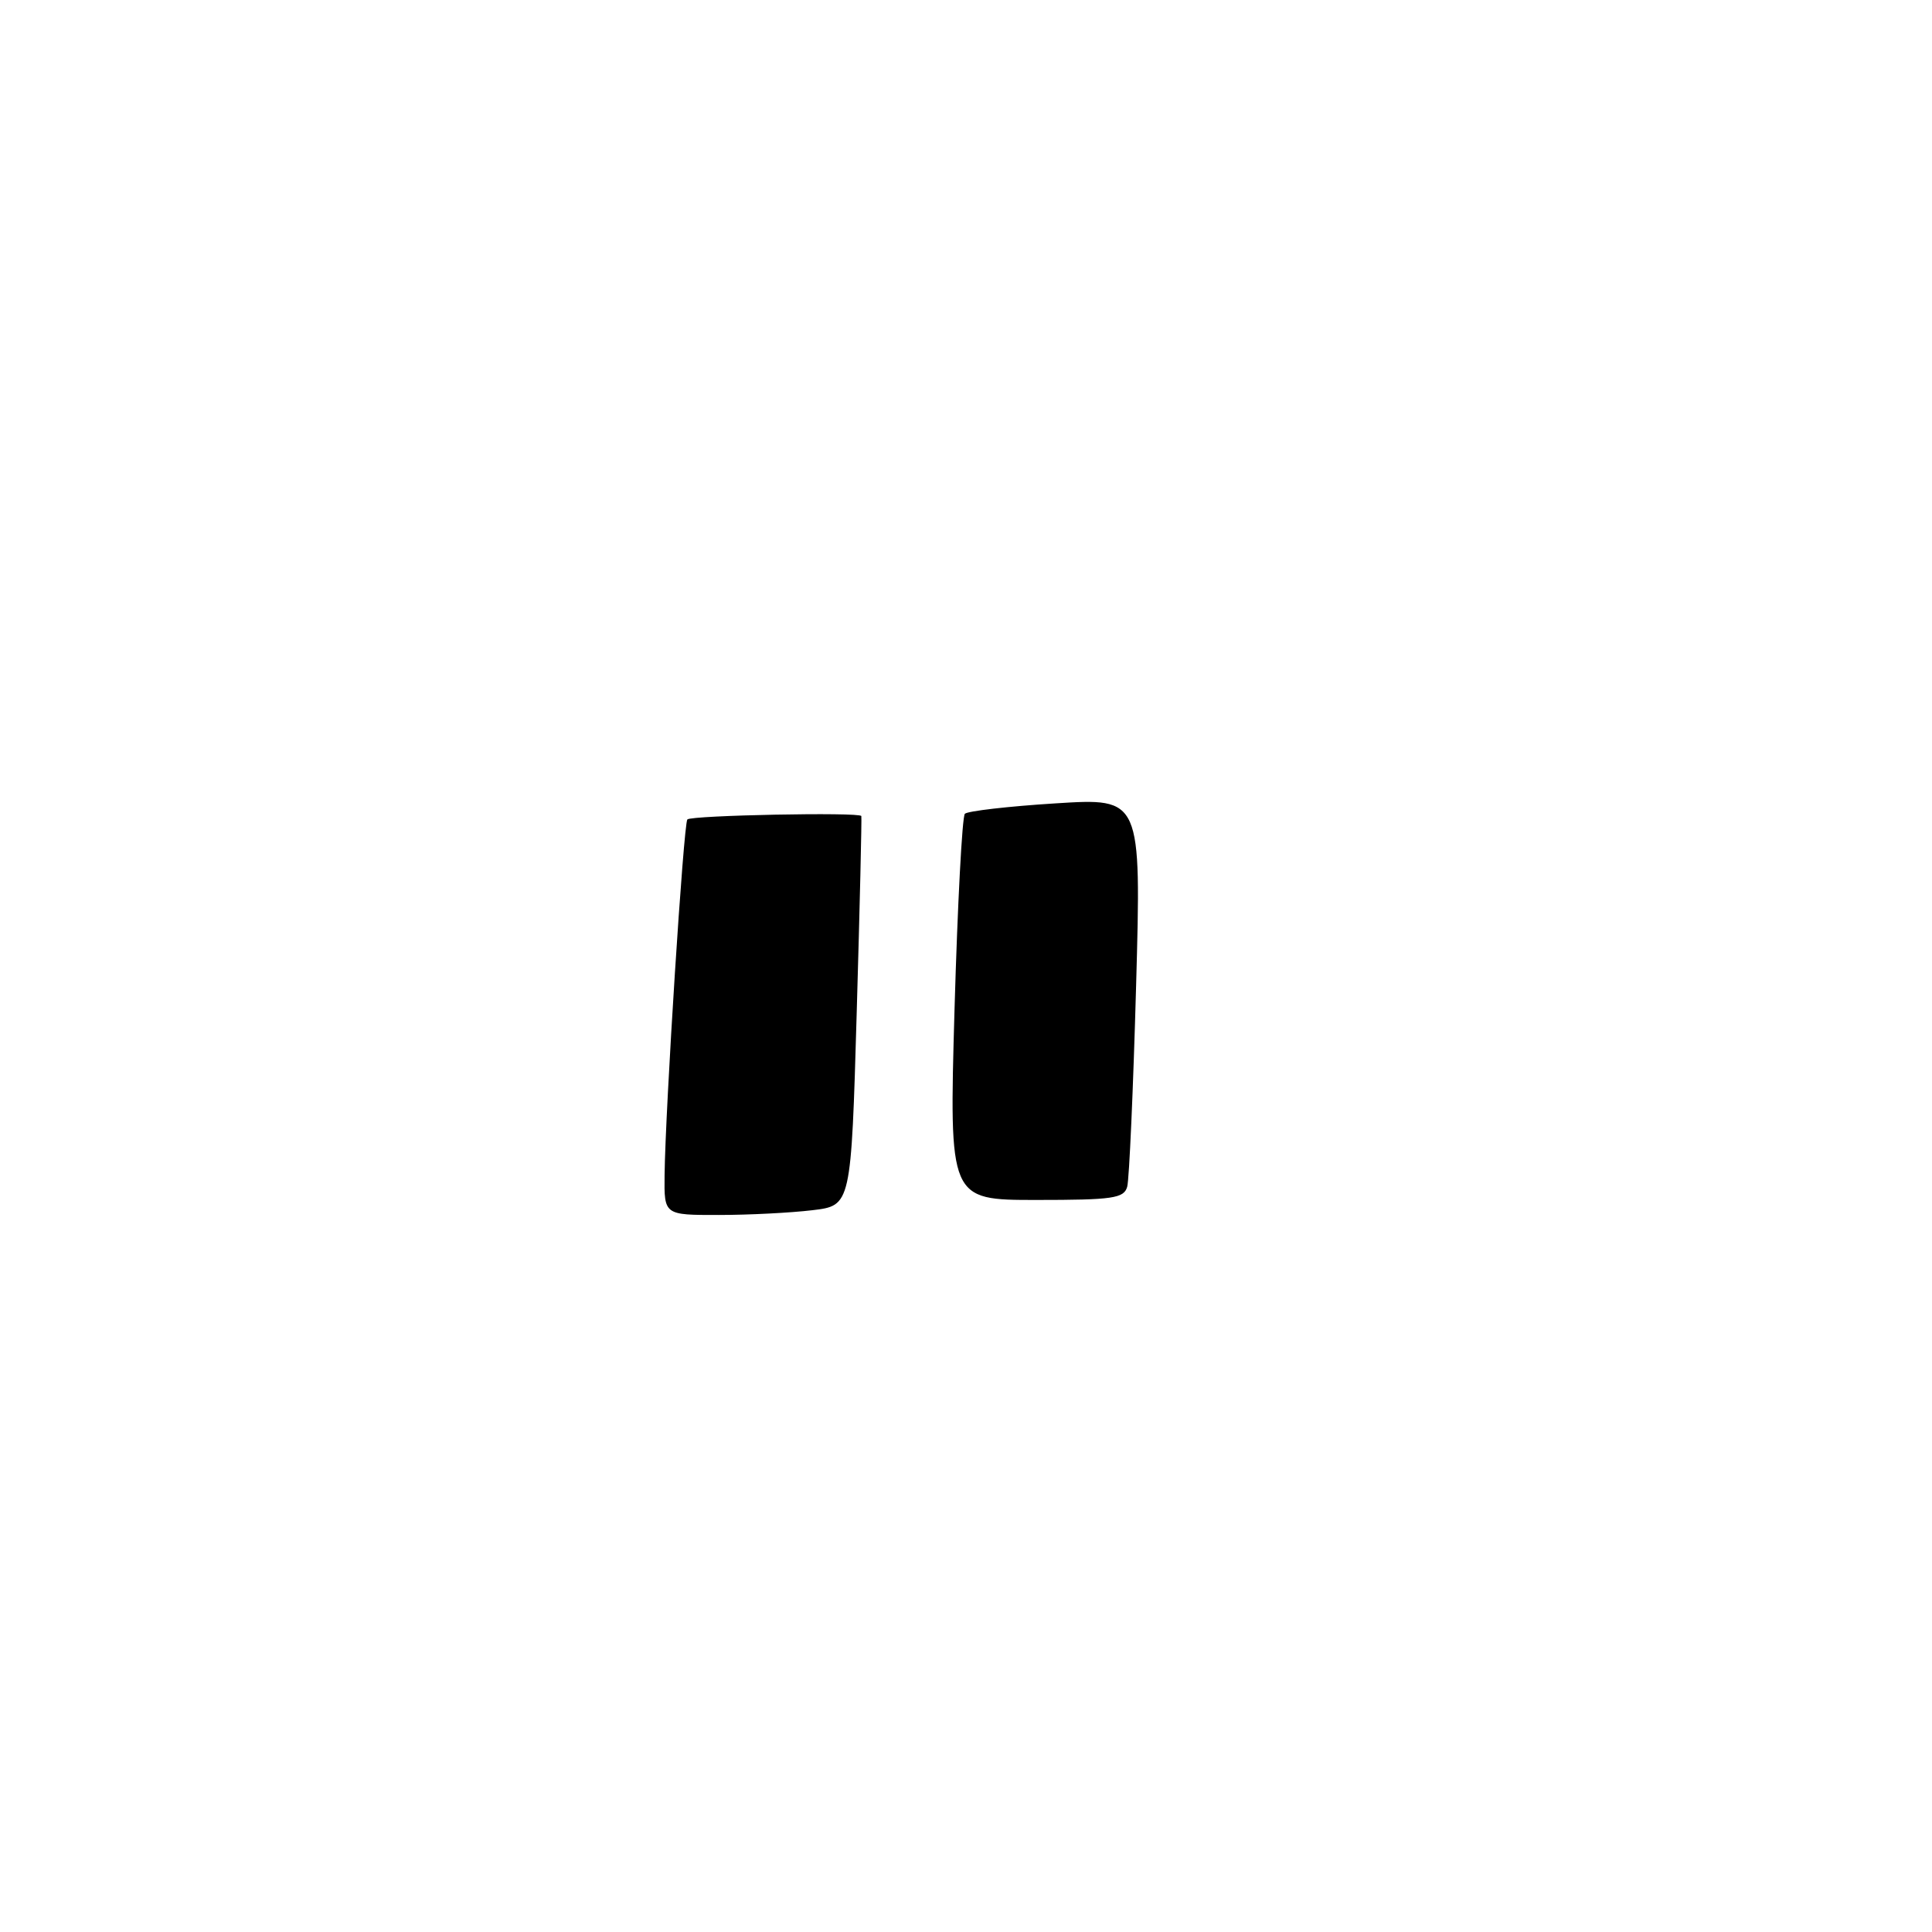 <?xml version="1.0" encoding="UTF-8" standalone="no"?>
<!DOCTYPE svg PUBLIC "-//W3C//DTD SVG 1.1//EN" "http://www.w3.org/Graphics/SVG/1.1/DTD/svg11.dtd" >
<svg xmlns="http://www.w3.org/2000/svg" xmlns:xlink="http://www.w3.org/1999/xlink" version="1.1" viewBox="0 0 256 256">
 <g >
 <path fill="currentColor"
d=" M 88.06 155.75 C 88.16 146.92 90.58 109.08 91.08 108.58 C 91.64 108.03 113.94 107.59 114.13 108.13 C 114.20 108.33 113.93 120.03 113.52 134.12 C 112.78 159.75 112.78 159.75 107.64 160.36 C 104.81 160.70 99.24 160.99 95.25 160.99 C 88.00 161.00 88.00 161.00 88.06 155.75 Z  M 126.48 133.75 C 126.88 119.86 127.49 108.20 127.85 107.83 C 128.21 107.47 133.61 106.84 139.87 106.45 C 151.23 105.73 151.23 105.73 150.54 130.61 C 150.16 144.30 149.63 156.29 149.36 157.25 C 148.93 158.79 147.46 159.00 137.31 159.00 C 125.76 159.00 125.76 159.00 126.48 133.75 Z "/>
</g>
</svg>